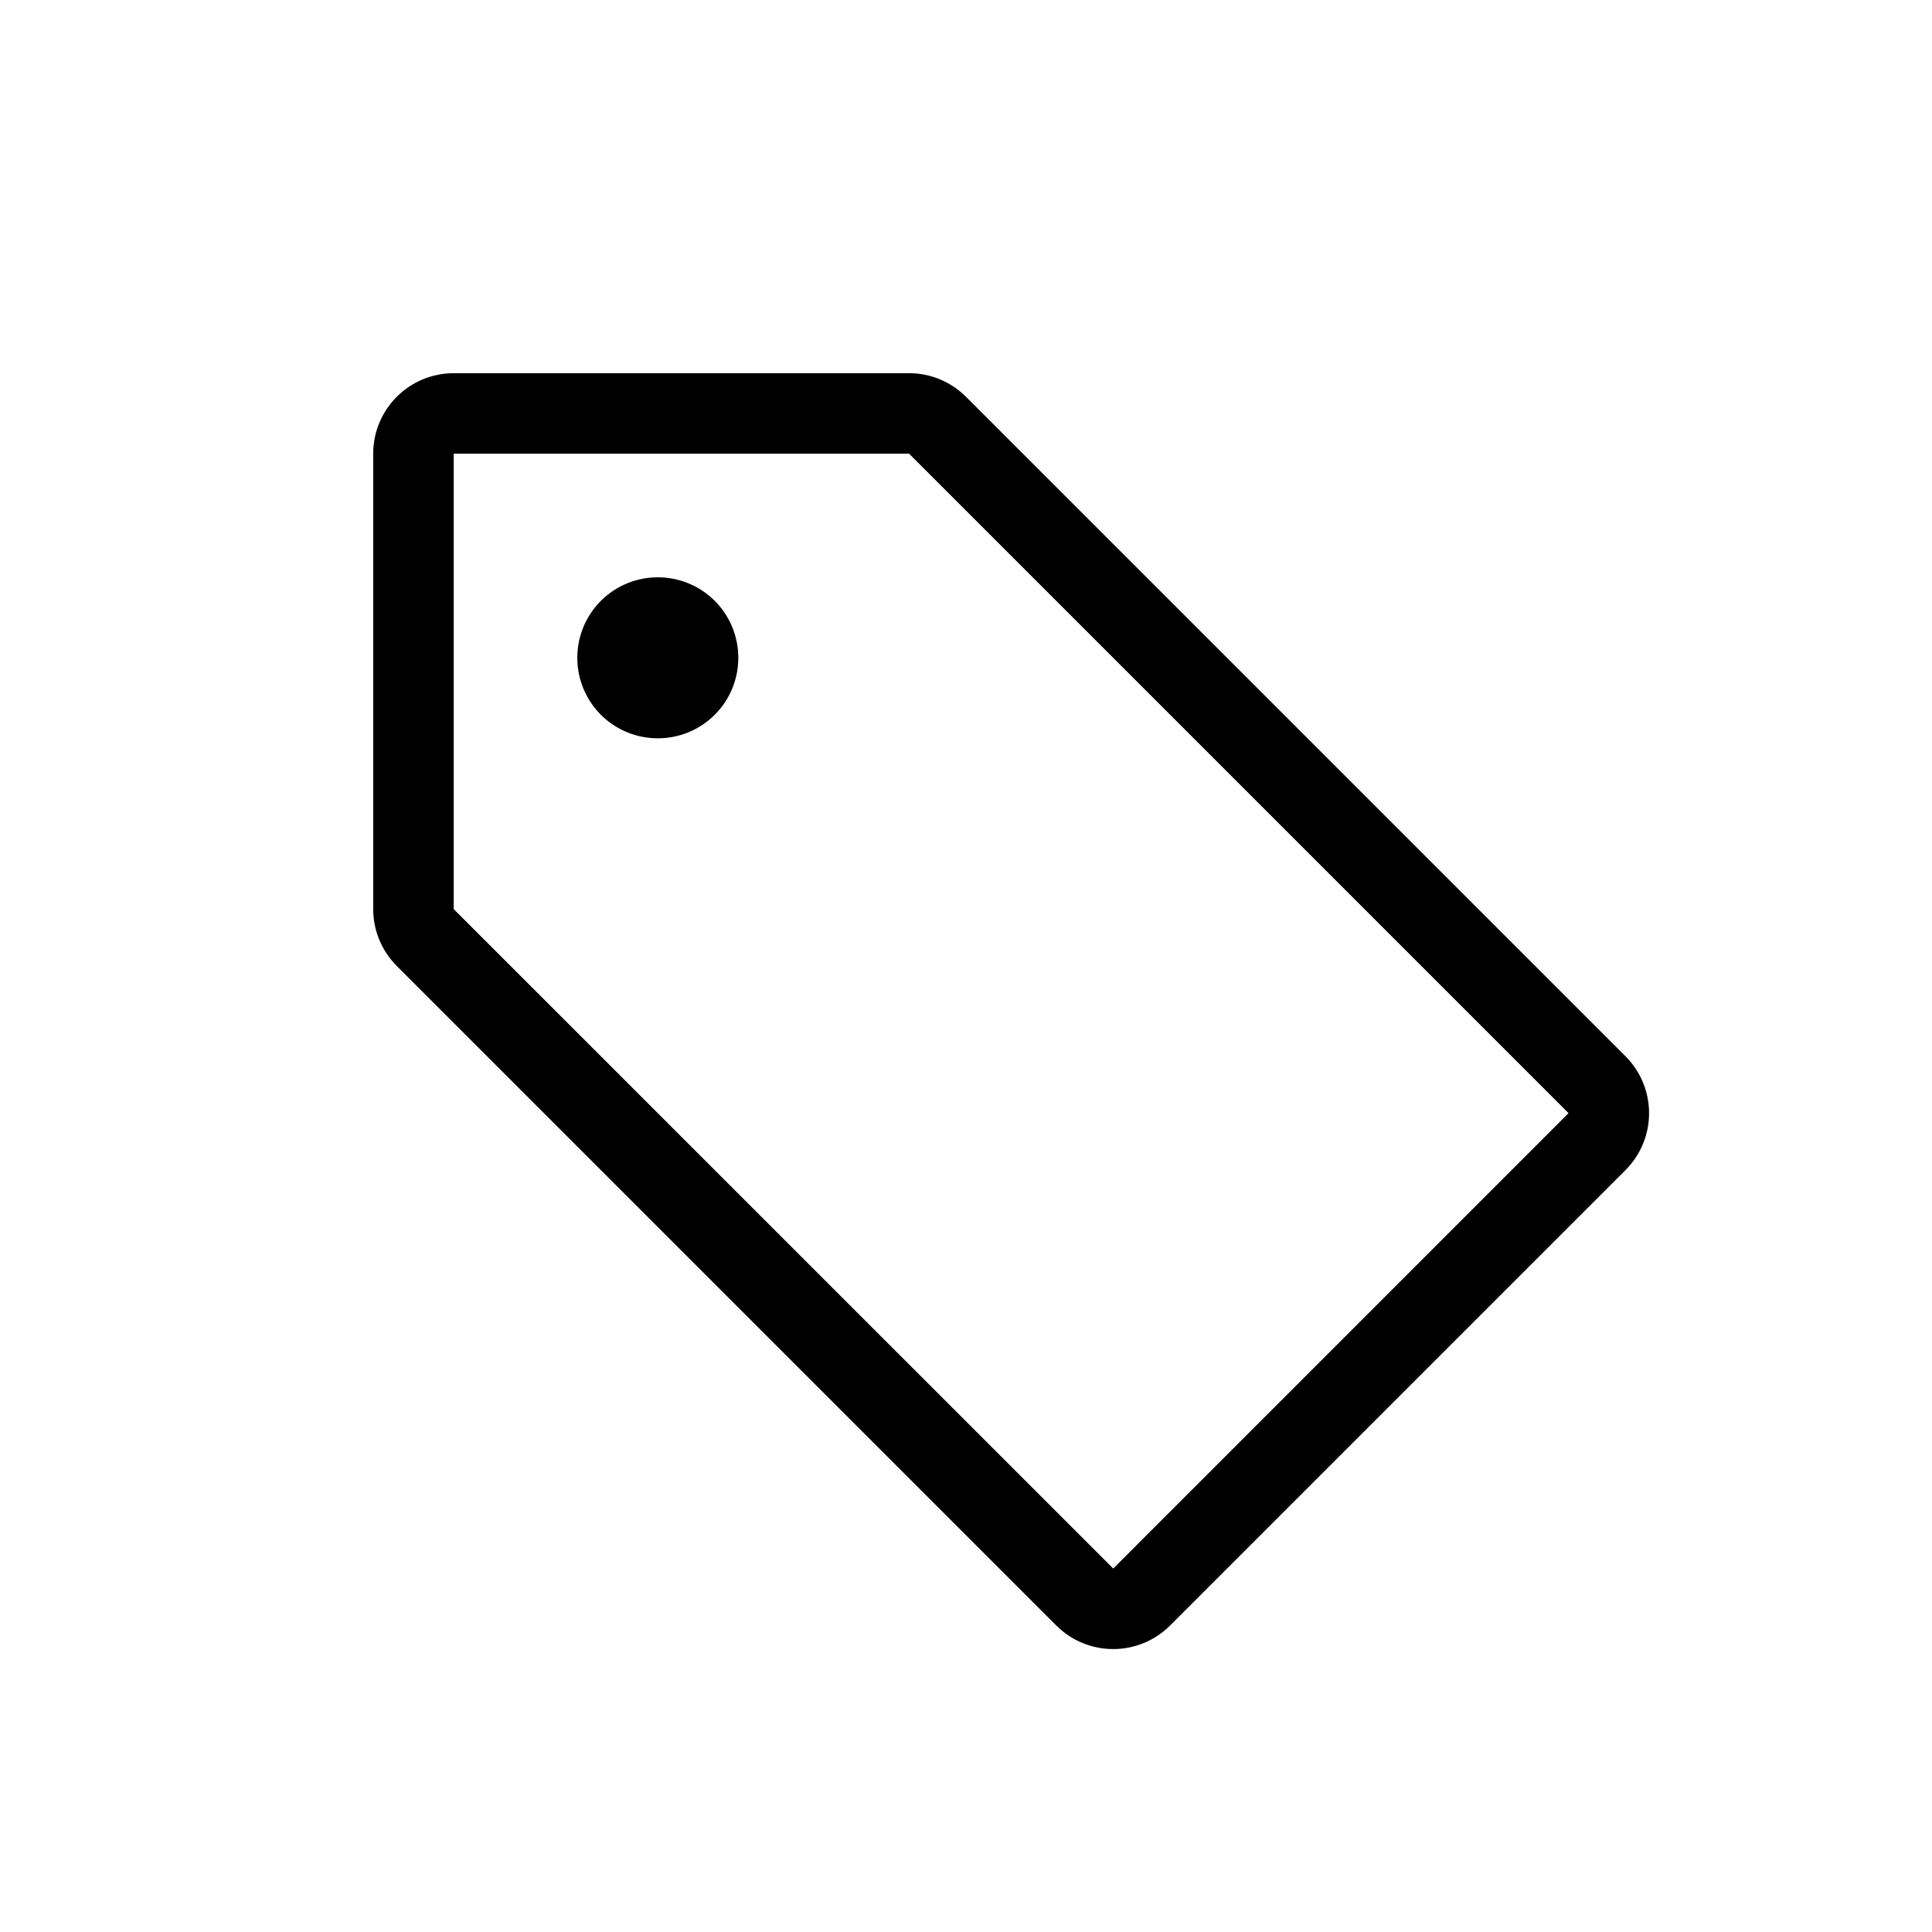 <svg viewBox="0 0 24 24" xmlns="http://www.w3.org/2000/svg">
<path fill-rule="evenodd" clip-rule="evenodd" d="M5.636 5.636V11.293L13.829 19.485L19.485 13.828L11.293 5.636L5.636 5.636ZM4.636 11.293C4.636 11.558 4.741 11.812 4.929 12L13.121 20.192C13.512 20.583 14.145 20.583 14.536 20.192L20.192 14.536C20.583 14.145 20.583 13.512 20.192 13.121L12 4.929C11.812 4.741 11.558 4.636 11.293 4.636L5.636 4.636C5.084 4.636 4.636 5.084 4.636 5.636L4.636 11.293Z"/>
<path fill-rule="evenodd" clip-rule="evenodd" d="M8.879 7.464C9.269 7.855 9.269 8.488 8.879 8.879C8.488 9.269 7.855 9.269 7.464 8.879C7.074 8.488 7.074 7.855 7.464 7.464C7.855 7.074 8.488 7.074 8.879 7.464Z"/>
</svg>
